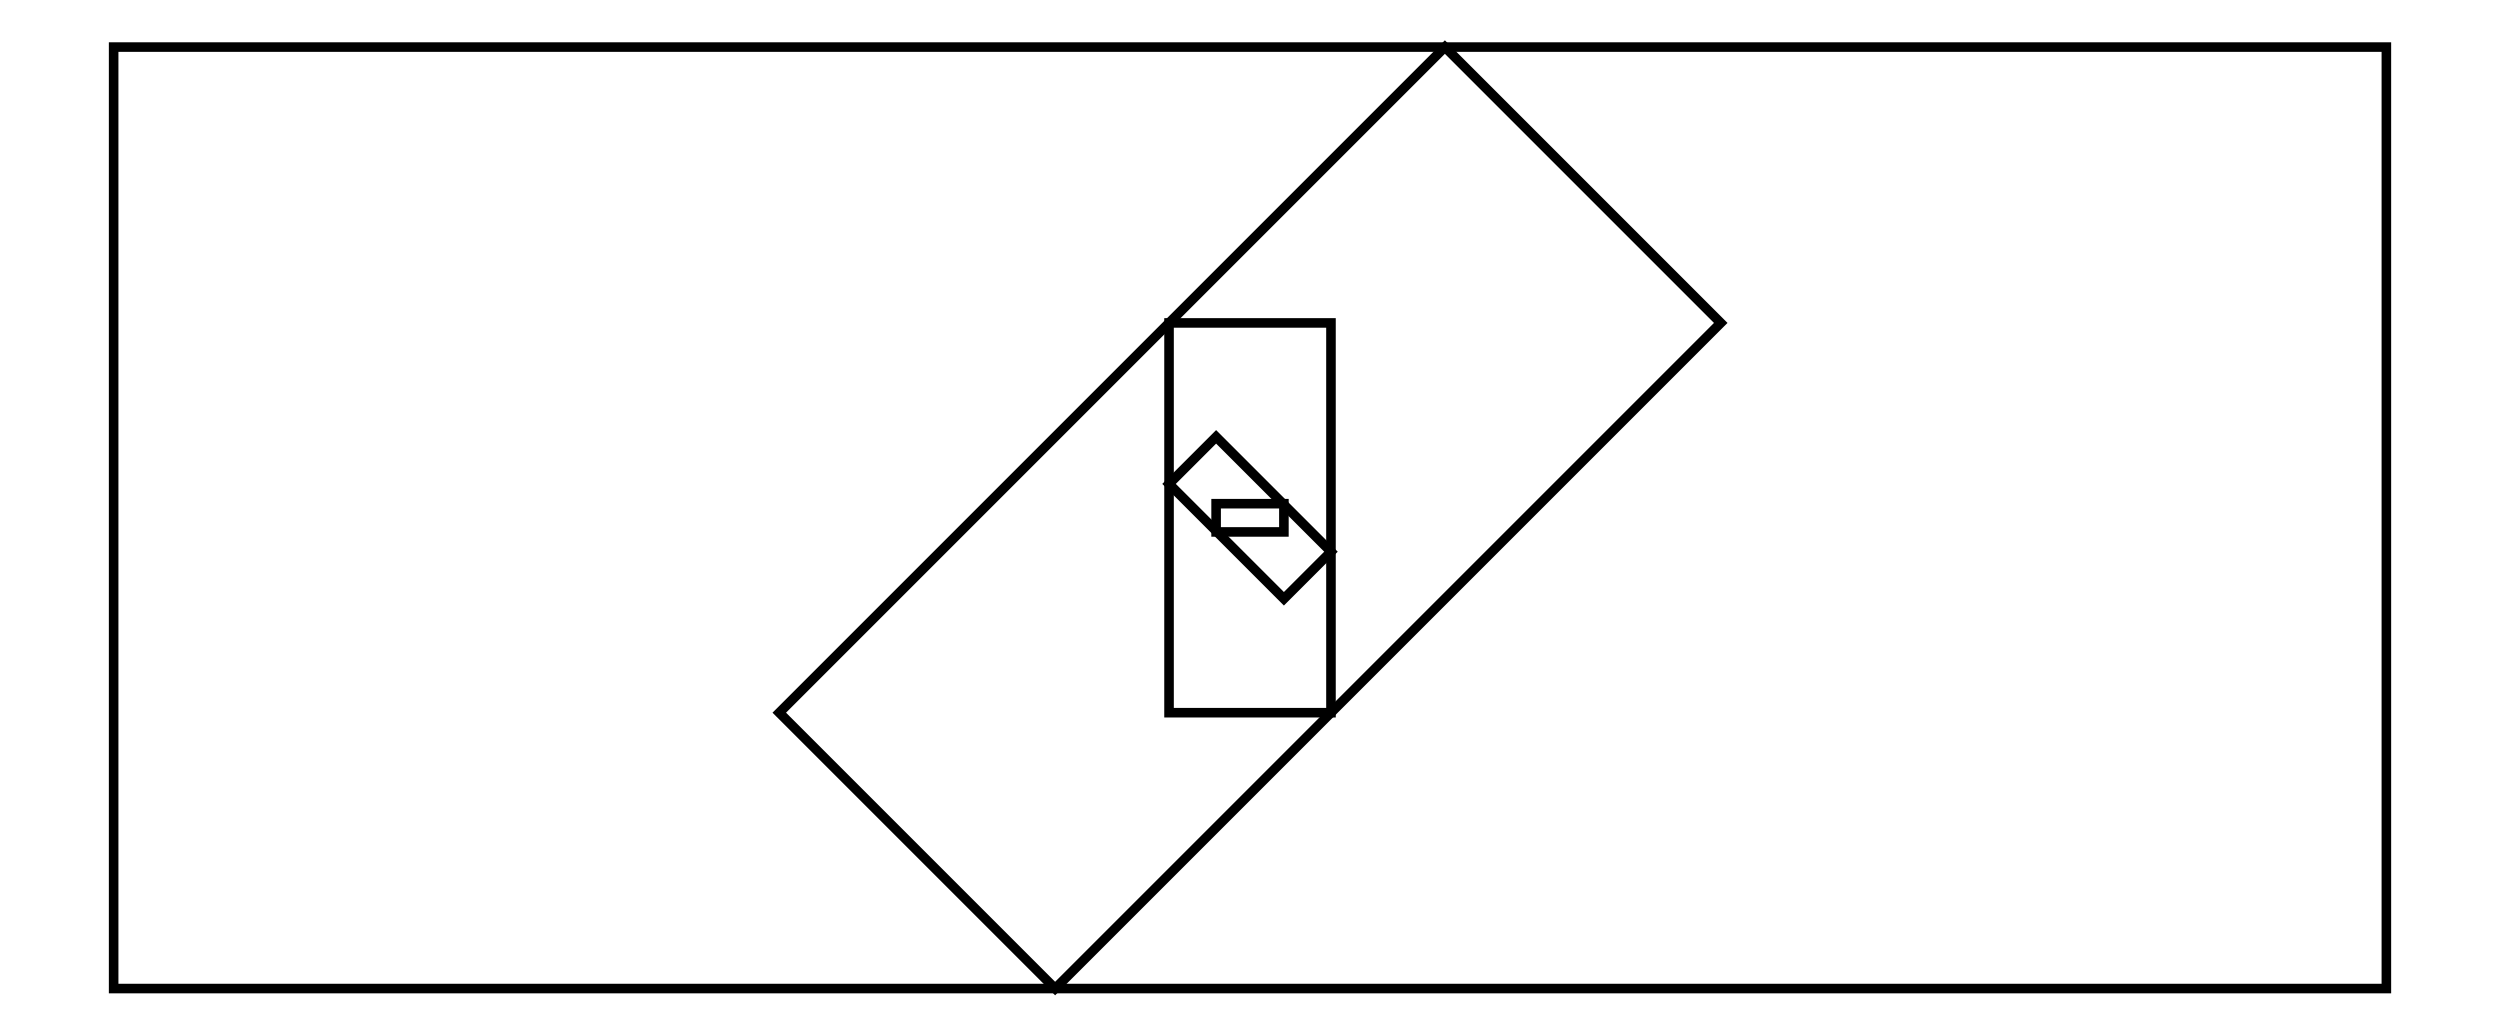<svg xmlns="http://www.w3.org/2000/svg" width="241.4" height="100.0" viewBox="-125.711 -55.000 251.421 110.000">
<g fill="none" stroke="black" stroke-width="0.005%" transform="translate(0, 0) scale(100, -100)">
<rect x="-1.207" y="-0.500" width="2.414" height="1.000" />
<polygon points="-0.207,-0.500 0.500,0.207 0.207,0.500 -0.500,-0.207" />
<polygon points="0.086,-0.207 0.086,0.207 -0.086,0.207 -0.086,-0.207" />
<polygon points="0.086,-0.036 -0.036,0.086 -0.086,0.036 0.036,-0.086" />
<polygon points="0.036,0.015 -0.036,0.015 -0.036,-0.015 0.036,-0.015" />
</g>
</svg>